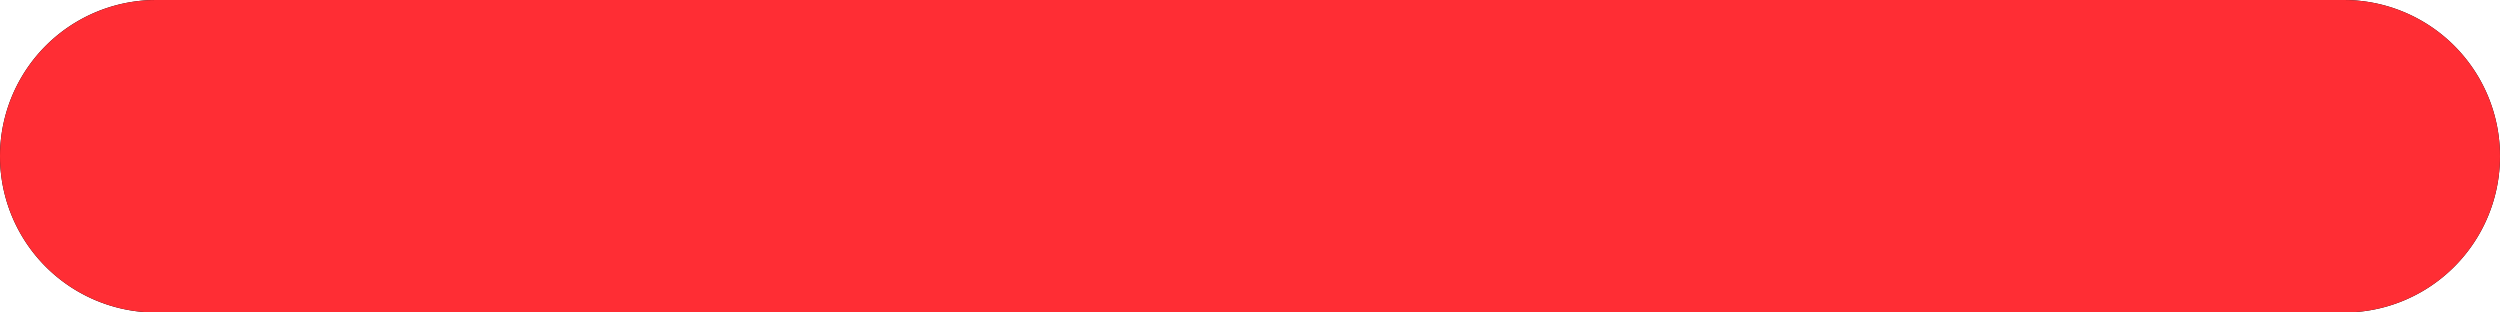 <svg xmlns="http://www.w3.org/2000/svg" xmlns:xlink="http://www.w3.org/1999/xlink" width="16" height="2" viewBox="0 0 16 2">
  <defs>
    <clipPath id="clip-path">
      <path id="Shape" d="M1,2H15a1,1,0,0,0,0-2H1A1,1,0,0,0,1,2Z" transform="translate(4 11)"/>
    </clipPath>
  </defs>
  <g id="Group_229" data-name="Group 229" transform="translate(-4 -11)">
    <path id="Shape-2" data-name="Shape" d="M1,2H15a1,1,0,0,0,0-2H1A1,1,0,0,0,1,2Z" transform="translate(4 11)"/>
    <g id="Mask_Group_229" data-name="Mask Group 229" clip-path="url(#clip-path)">
      <g id="COLOR_black" data-name="COLOR/ black">
        <rect id="Rectangle" width="24" height="24" fill="#ff2d34"/>
      </g>
    </g>
  </g>
</svg>
